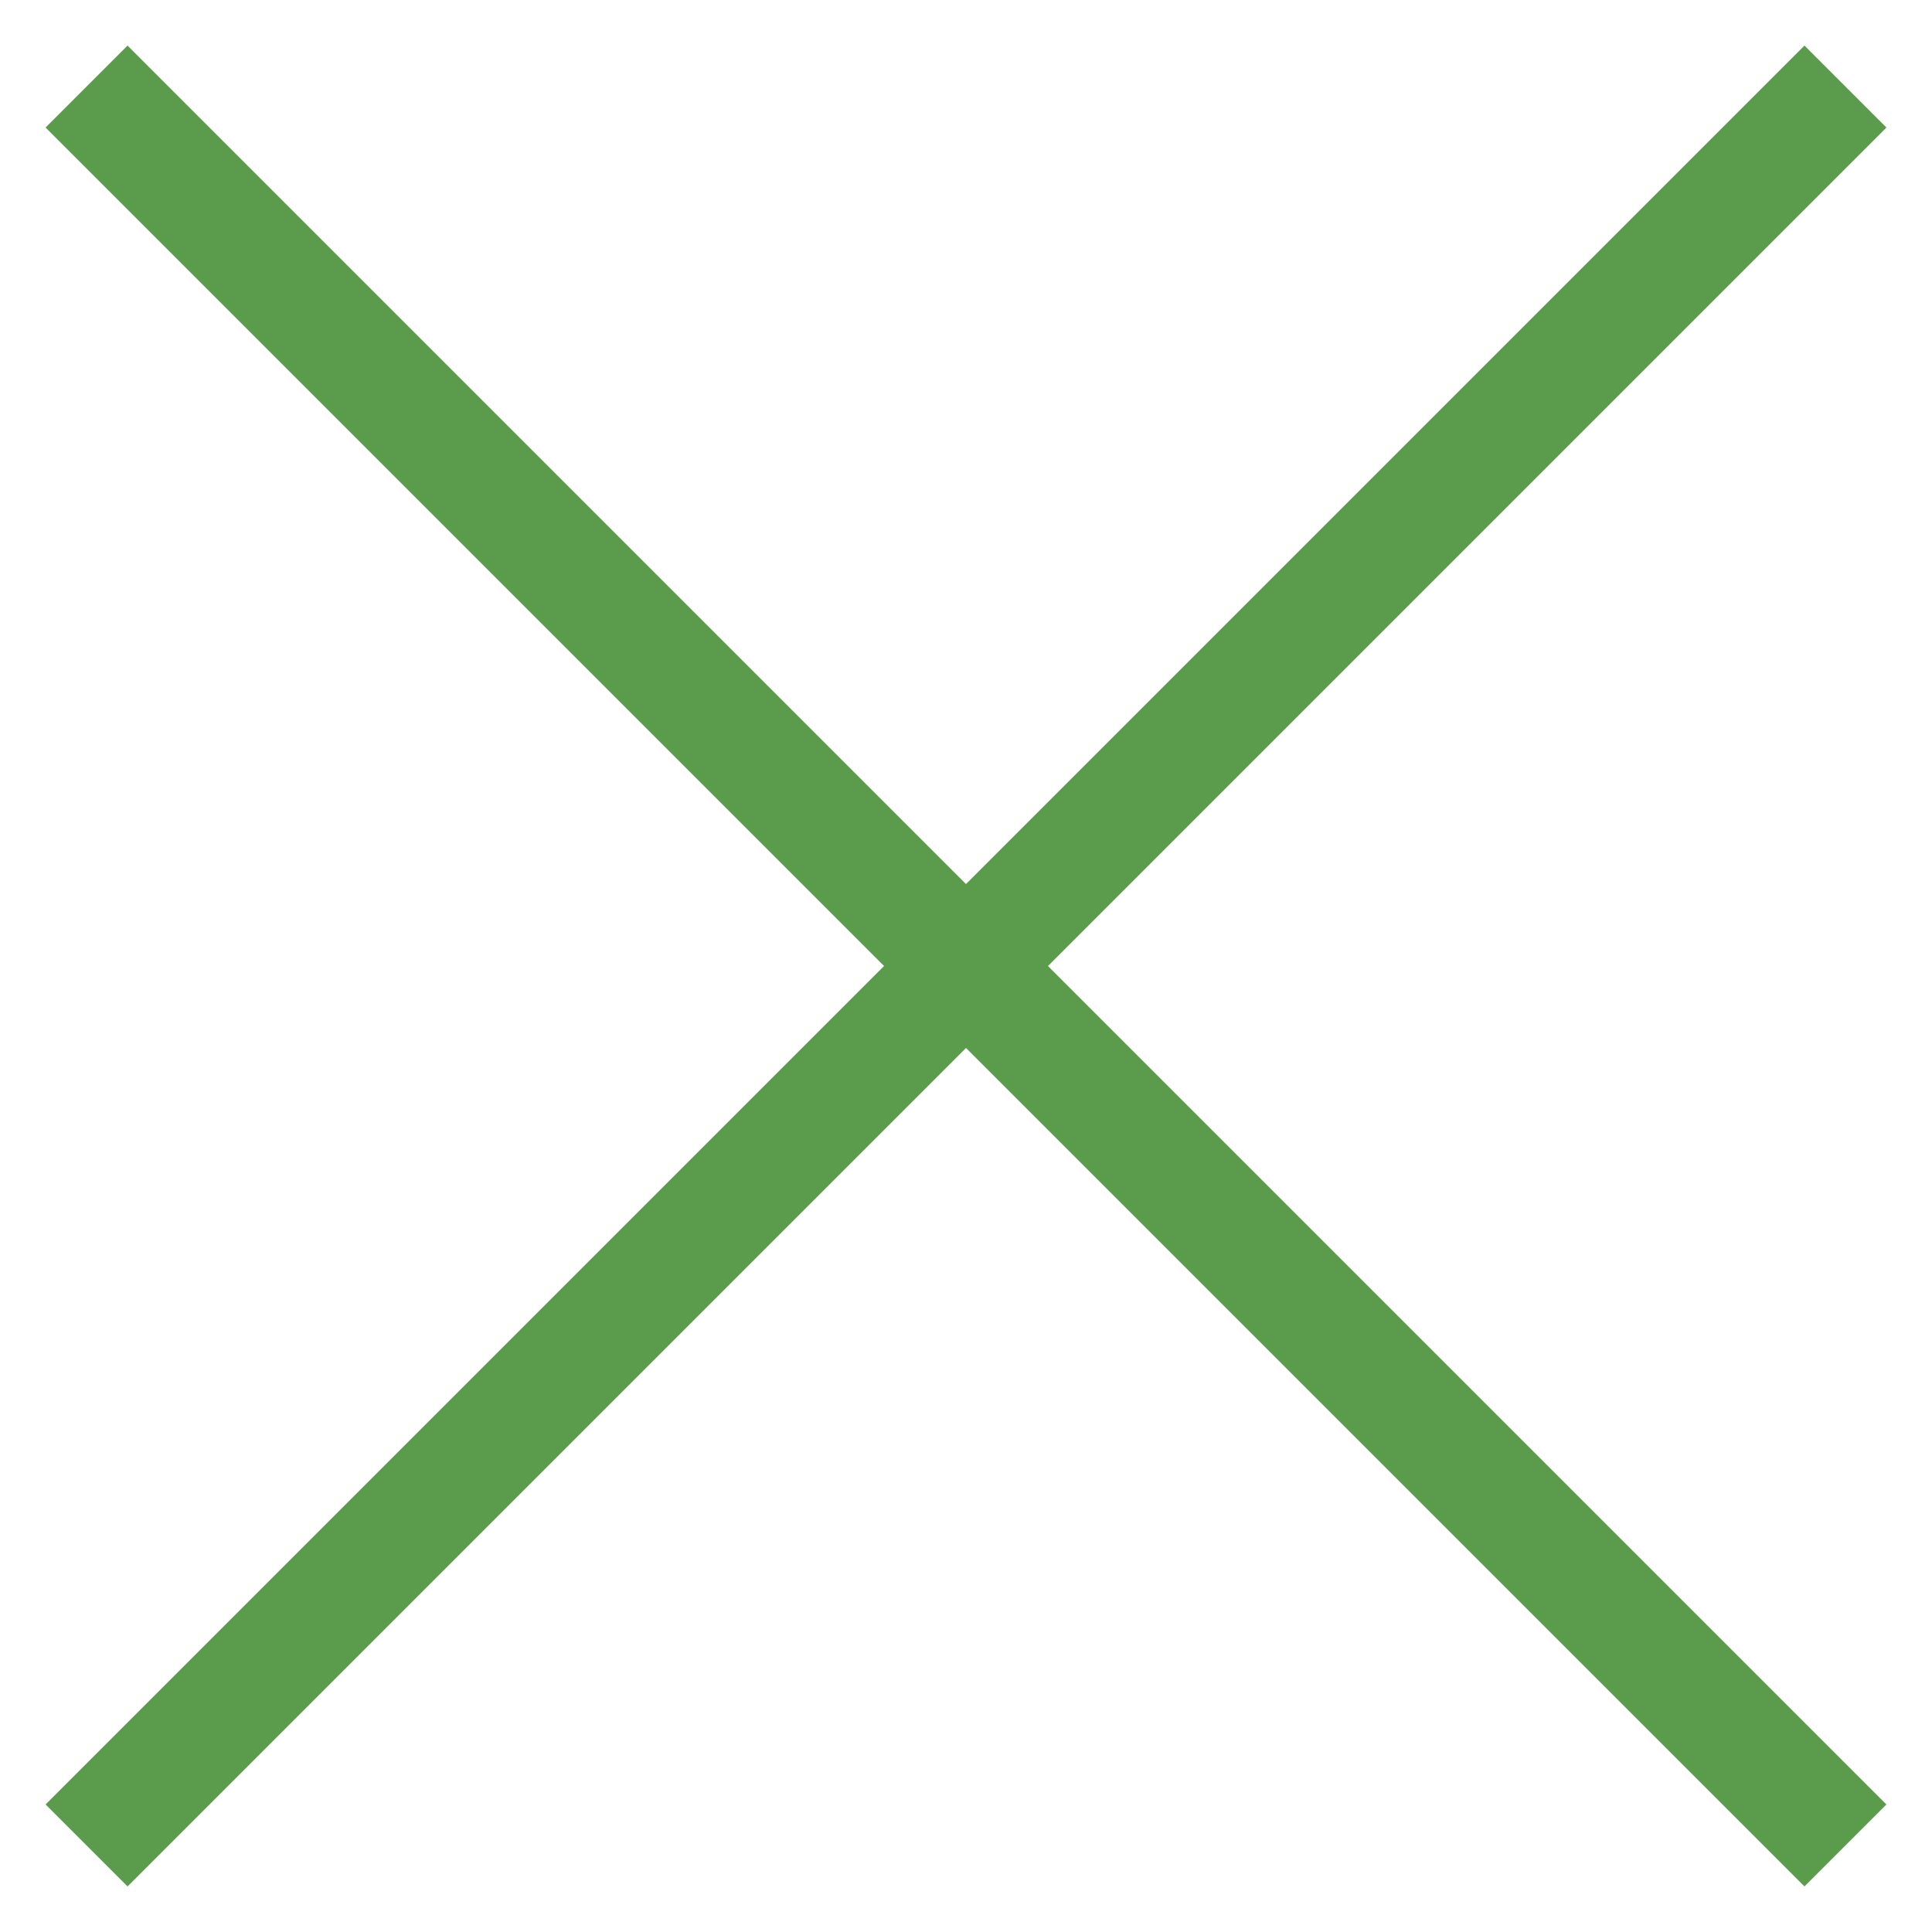 <?xml version="1.0" encoding="UTF-8"?><svg id="Livello_1" xmlns="http://www.w3.org/2000/svg" viewBox="0 0 50 50"><defs><style>.cls-1{fill:none;stroke:#5b9c4c;stroke-miterlimit:10;stroke-width:3px;}</style></defs><line class="cls-1" x1="2.24" y1="2.24" x2="47.76" y2="47.76"/><line class="cls-1" x1="2.24" y1="47.76" x2="47.76" y2="2.24"/></svg>
